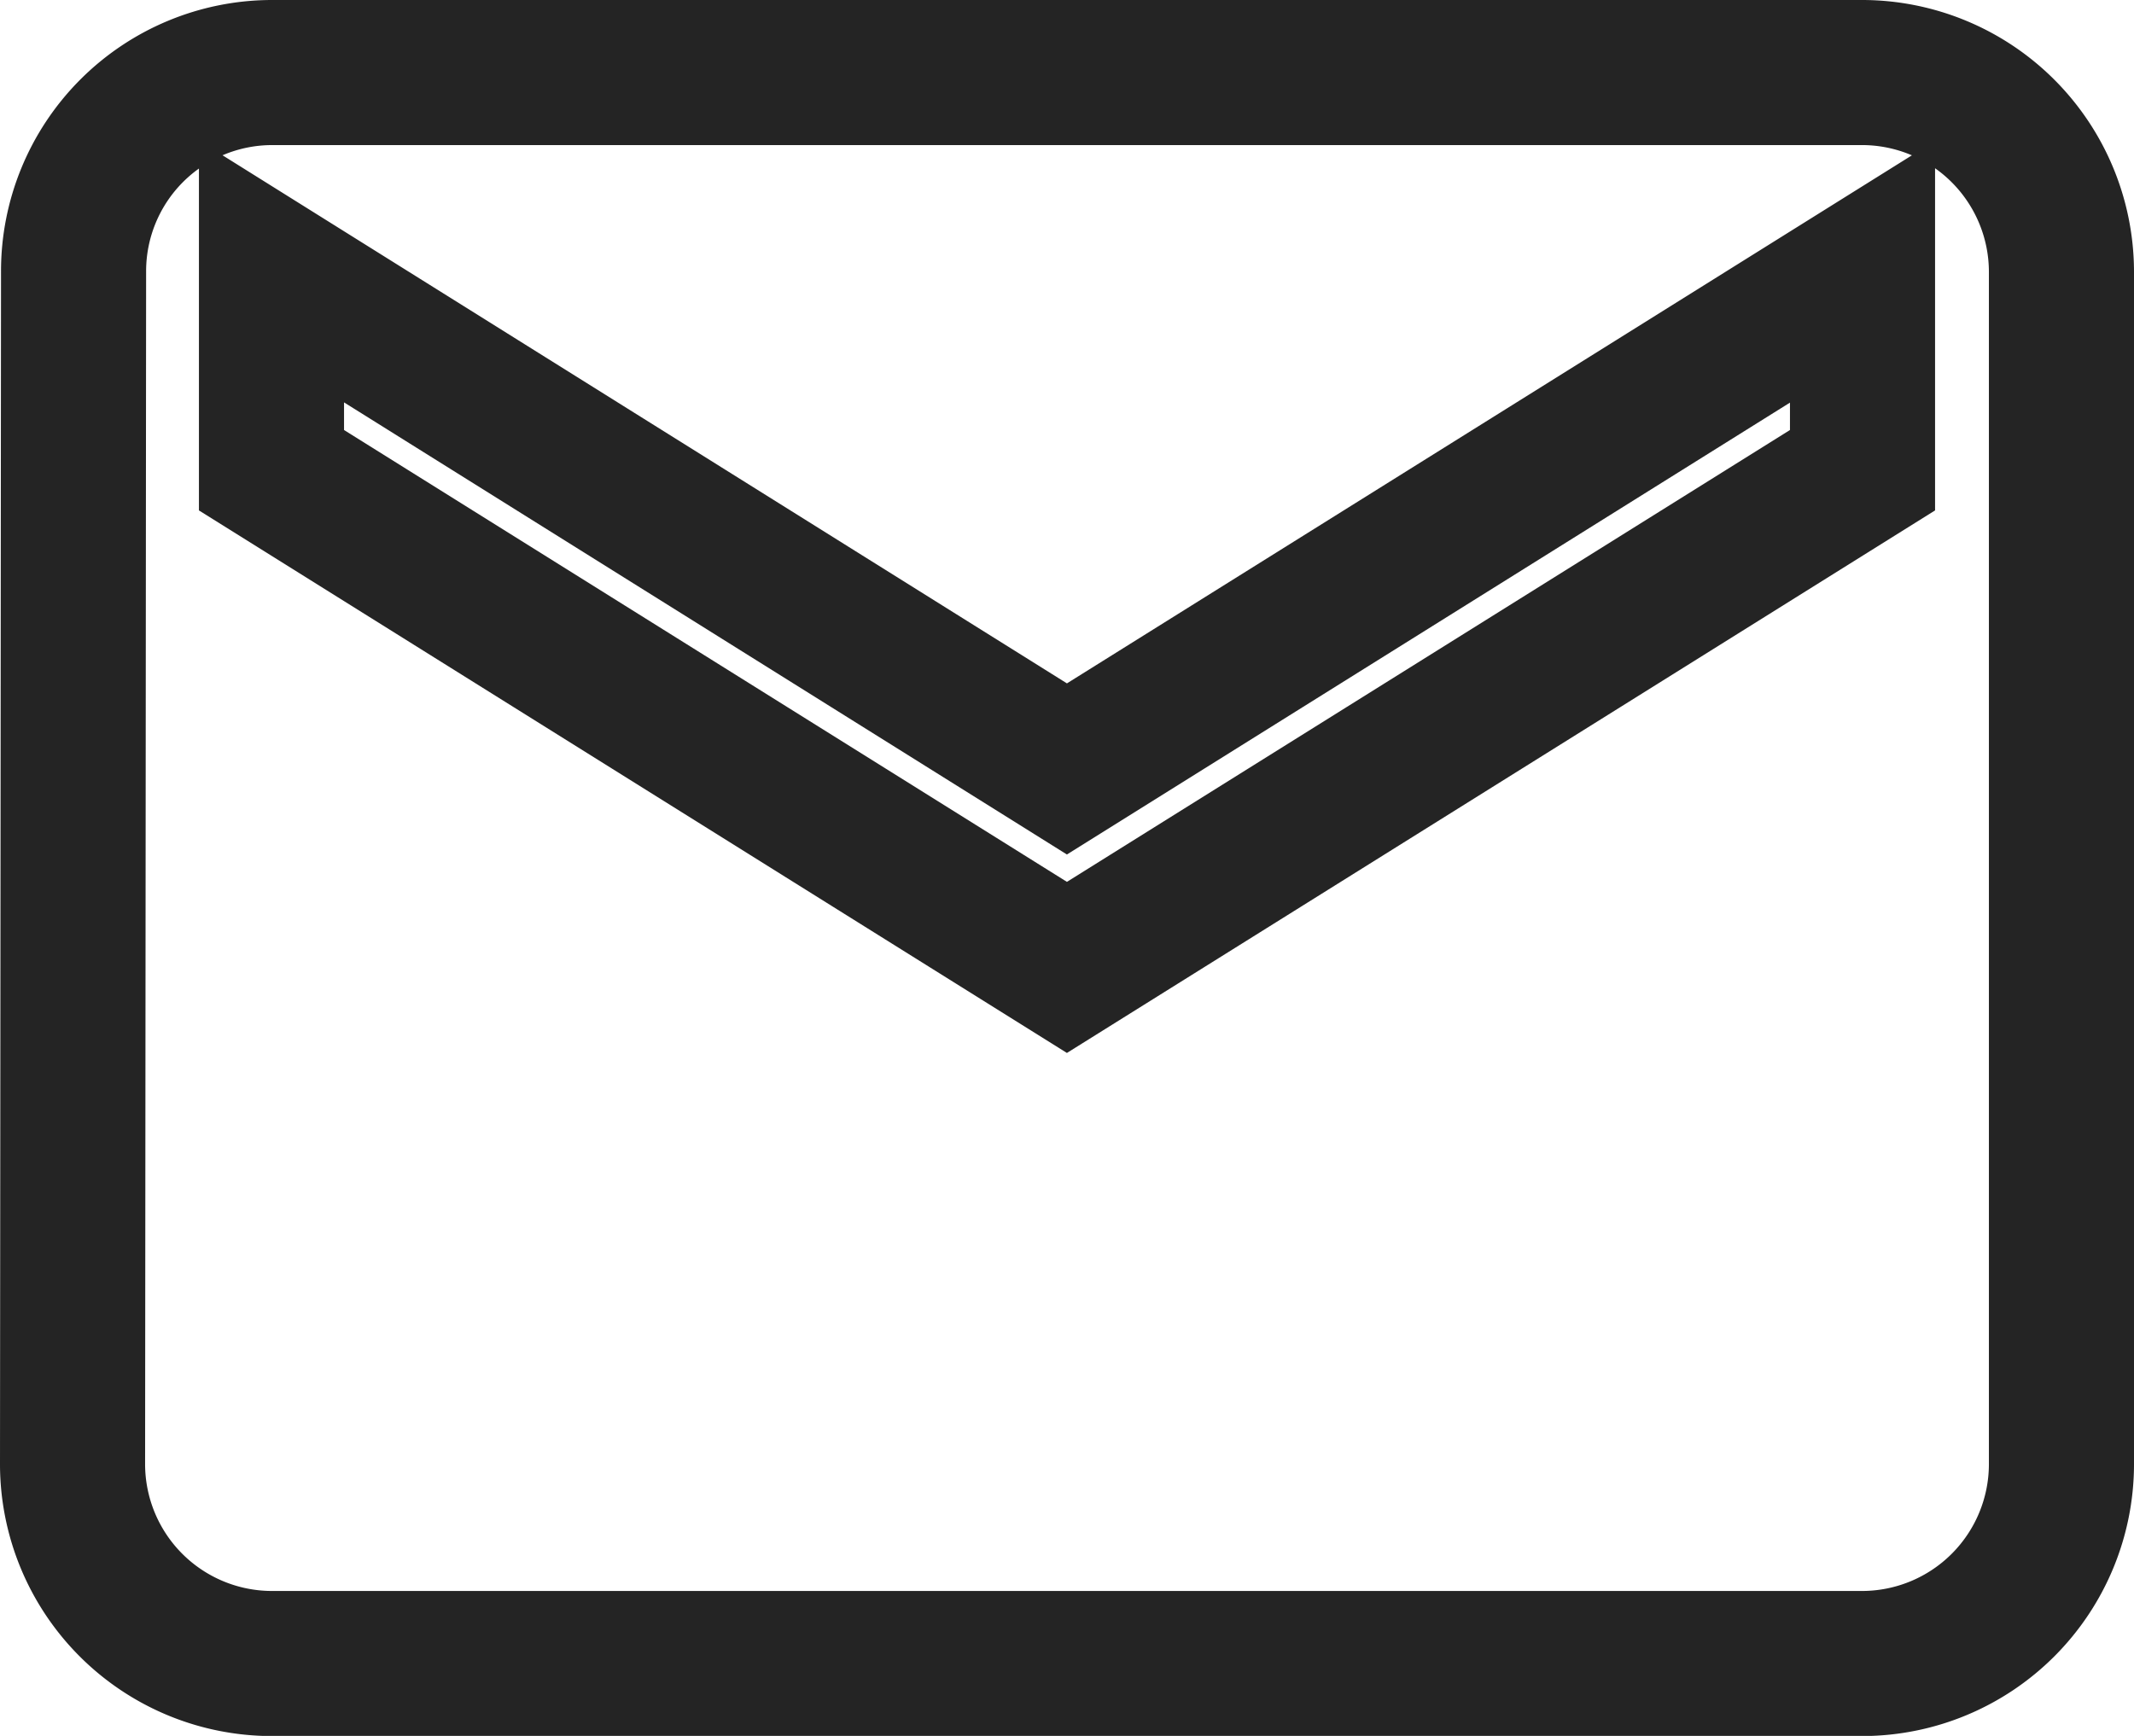 <svg xmlns="http://www.w3.org/2000/svg" width="14.707" height="11.965" viewBox="0 0 14.707 11.965">
  <path id="ic_local_post_office_24px" d="M14.336,4H3.371A1.369,1.369,0,0,0,2.007,5.371L2,13.595a1.375,1.375,0,0,0,1.371,1.371H14.336a1.375,1.375,0,0,0,1.371-1.371V5.371A1.375,1.375,0,0,0,14.336,4Zm0,2.741L8.853,10.168,3.371,6.741V5.371L8.853,8.8l5.483-3.427Z" transform="translate(-1.5 -3.5)" fill="none" stroke="#242424" stroke-width="1"/>
</svg>
